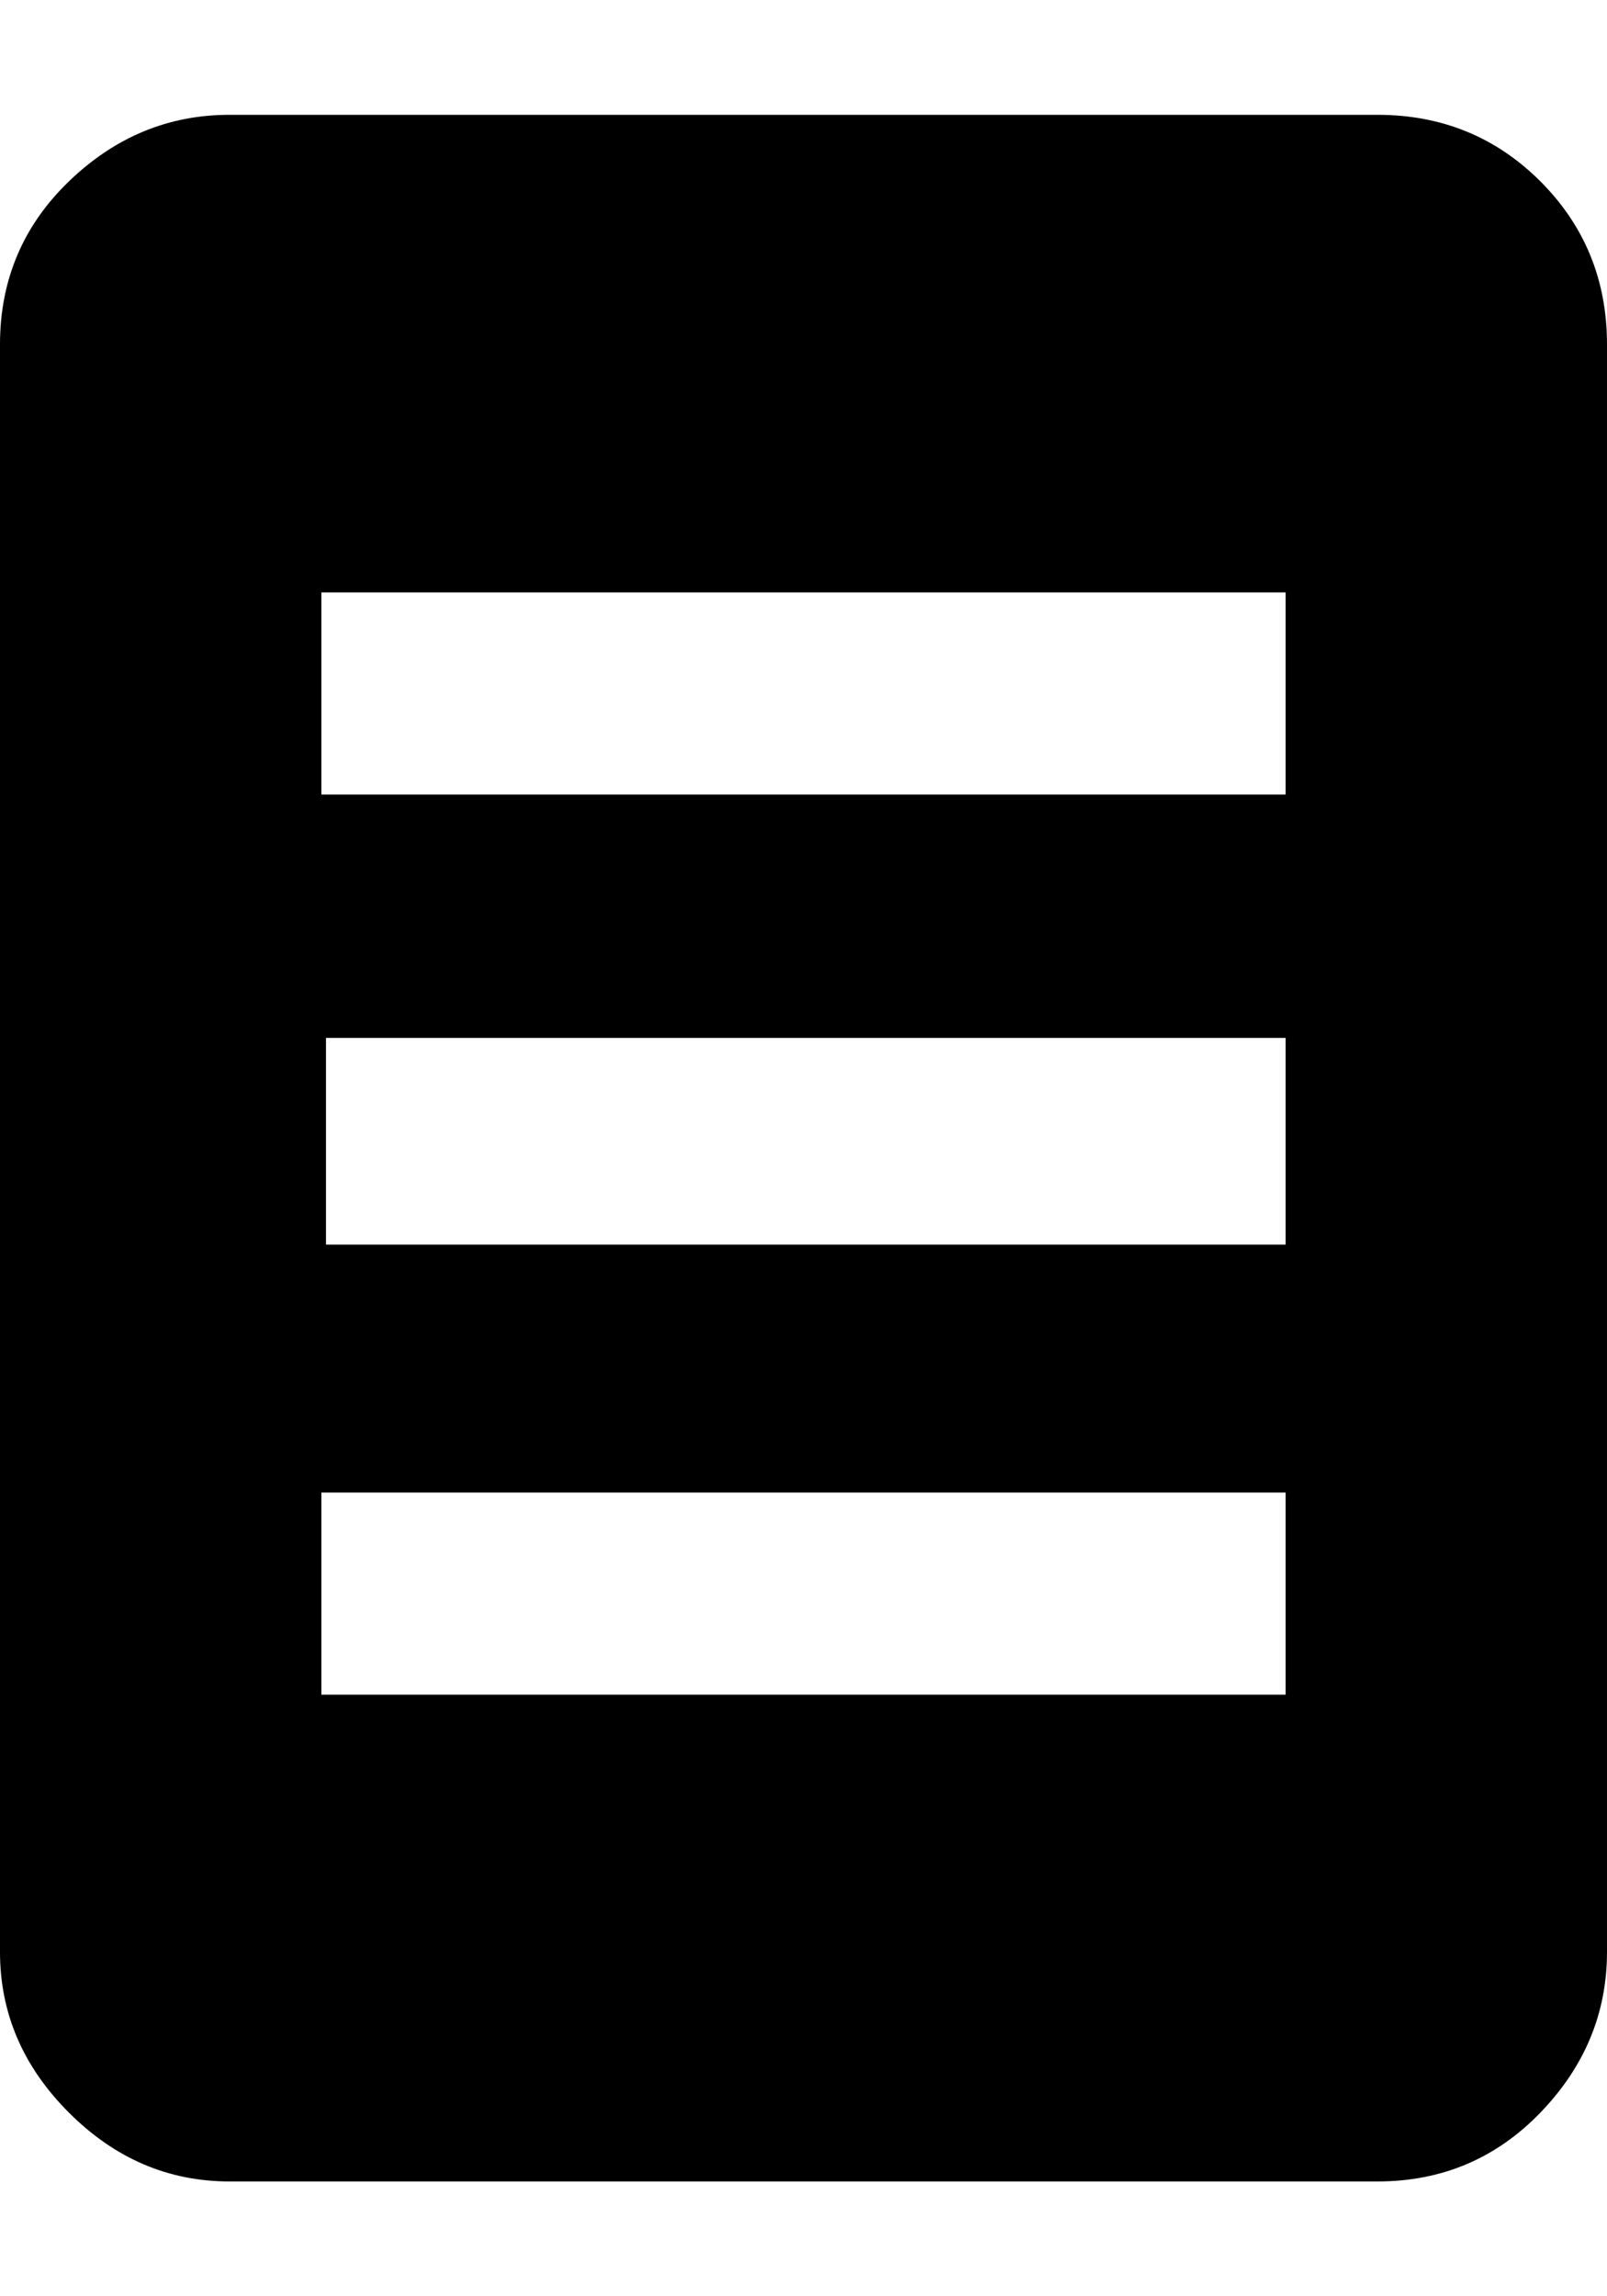 <!-- Source: https://github.com/danielbruce/entypo -->
<!-- Licence: https://creativecommons.org/licenses/by-sa/3.0/ -->
<svg xmlns="http://www.w3.org/2000/svg" viewBox="0 0 700 1000"><path d="M600 50c28 0 51.7 9.7 71 29 19.3 19.3 29 43 29 71 0 0 0 700 0 700 0 26.7-9.7 50-29 70 -19.3 20-43 30-71 30 0 0-500 0-500 0 -26.7 0-50-10-70-30 -20-20-30-43.3-30-70 0 0 0-700 0-700 0-28 10-51.7 30-71 20-19.3 43.3-29 70-29 0 0 500 0 500 0 0 0 0 0 0 0m-460 208c0 0 0 88 0 88 0 0 420 0 420 0 0 0 0-88 0-88 0 0-420 0-420 0 0 0 0 0 0 0m420 480c0 0 0-88 0-88 0 0-420 0-420 0 0 0 0 88 0 88 0 0 420 0 420 0 0 0 0 0 0 0m0-196c0 0 0-90 0-90 0 0-418 0-418 0 0 0 0 90 0 90 0 0 418 0 418 0 0 0 0 0 0 0"/></svg>

